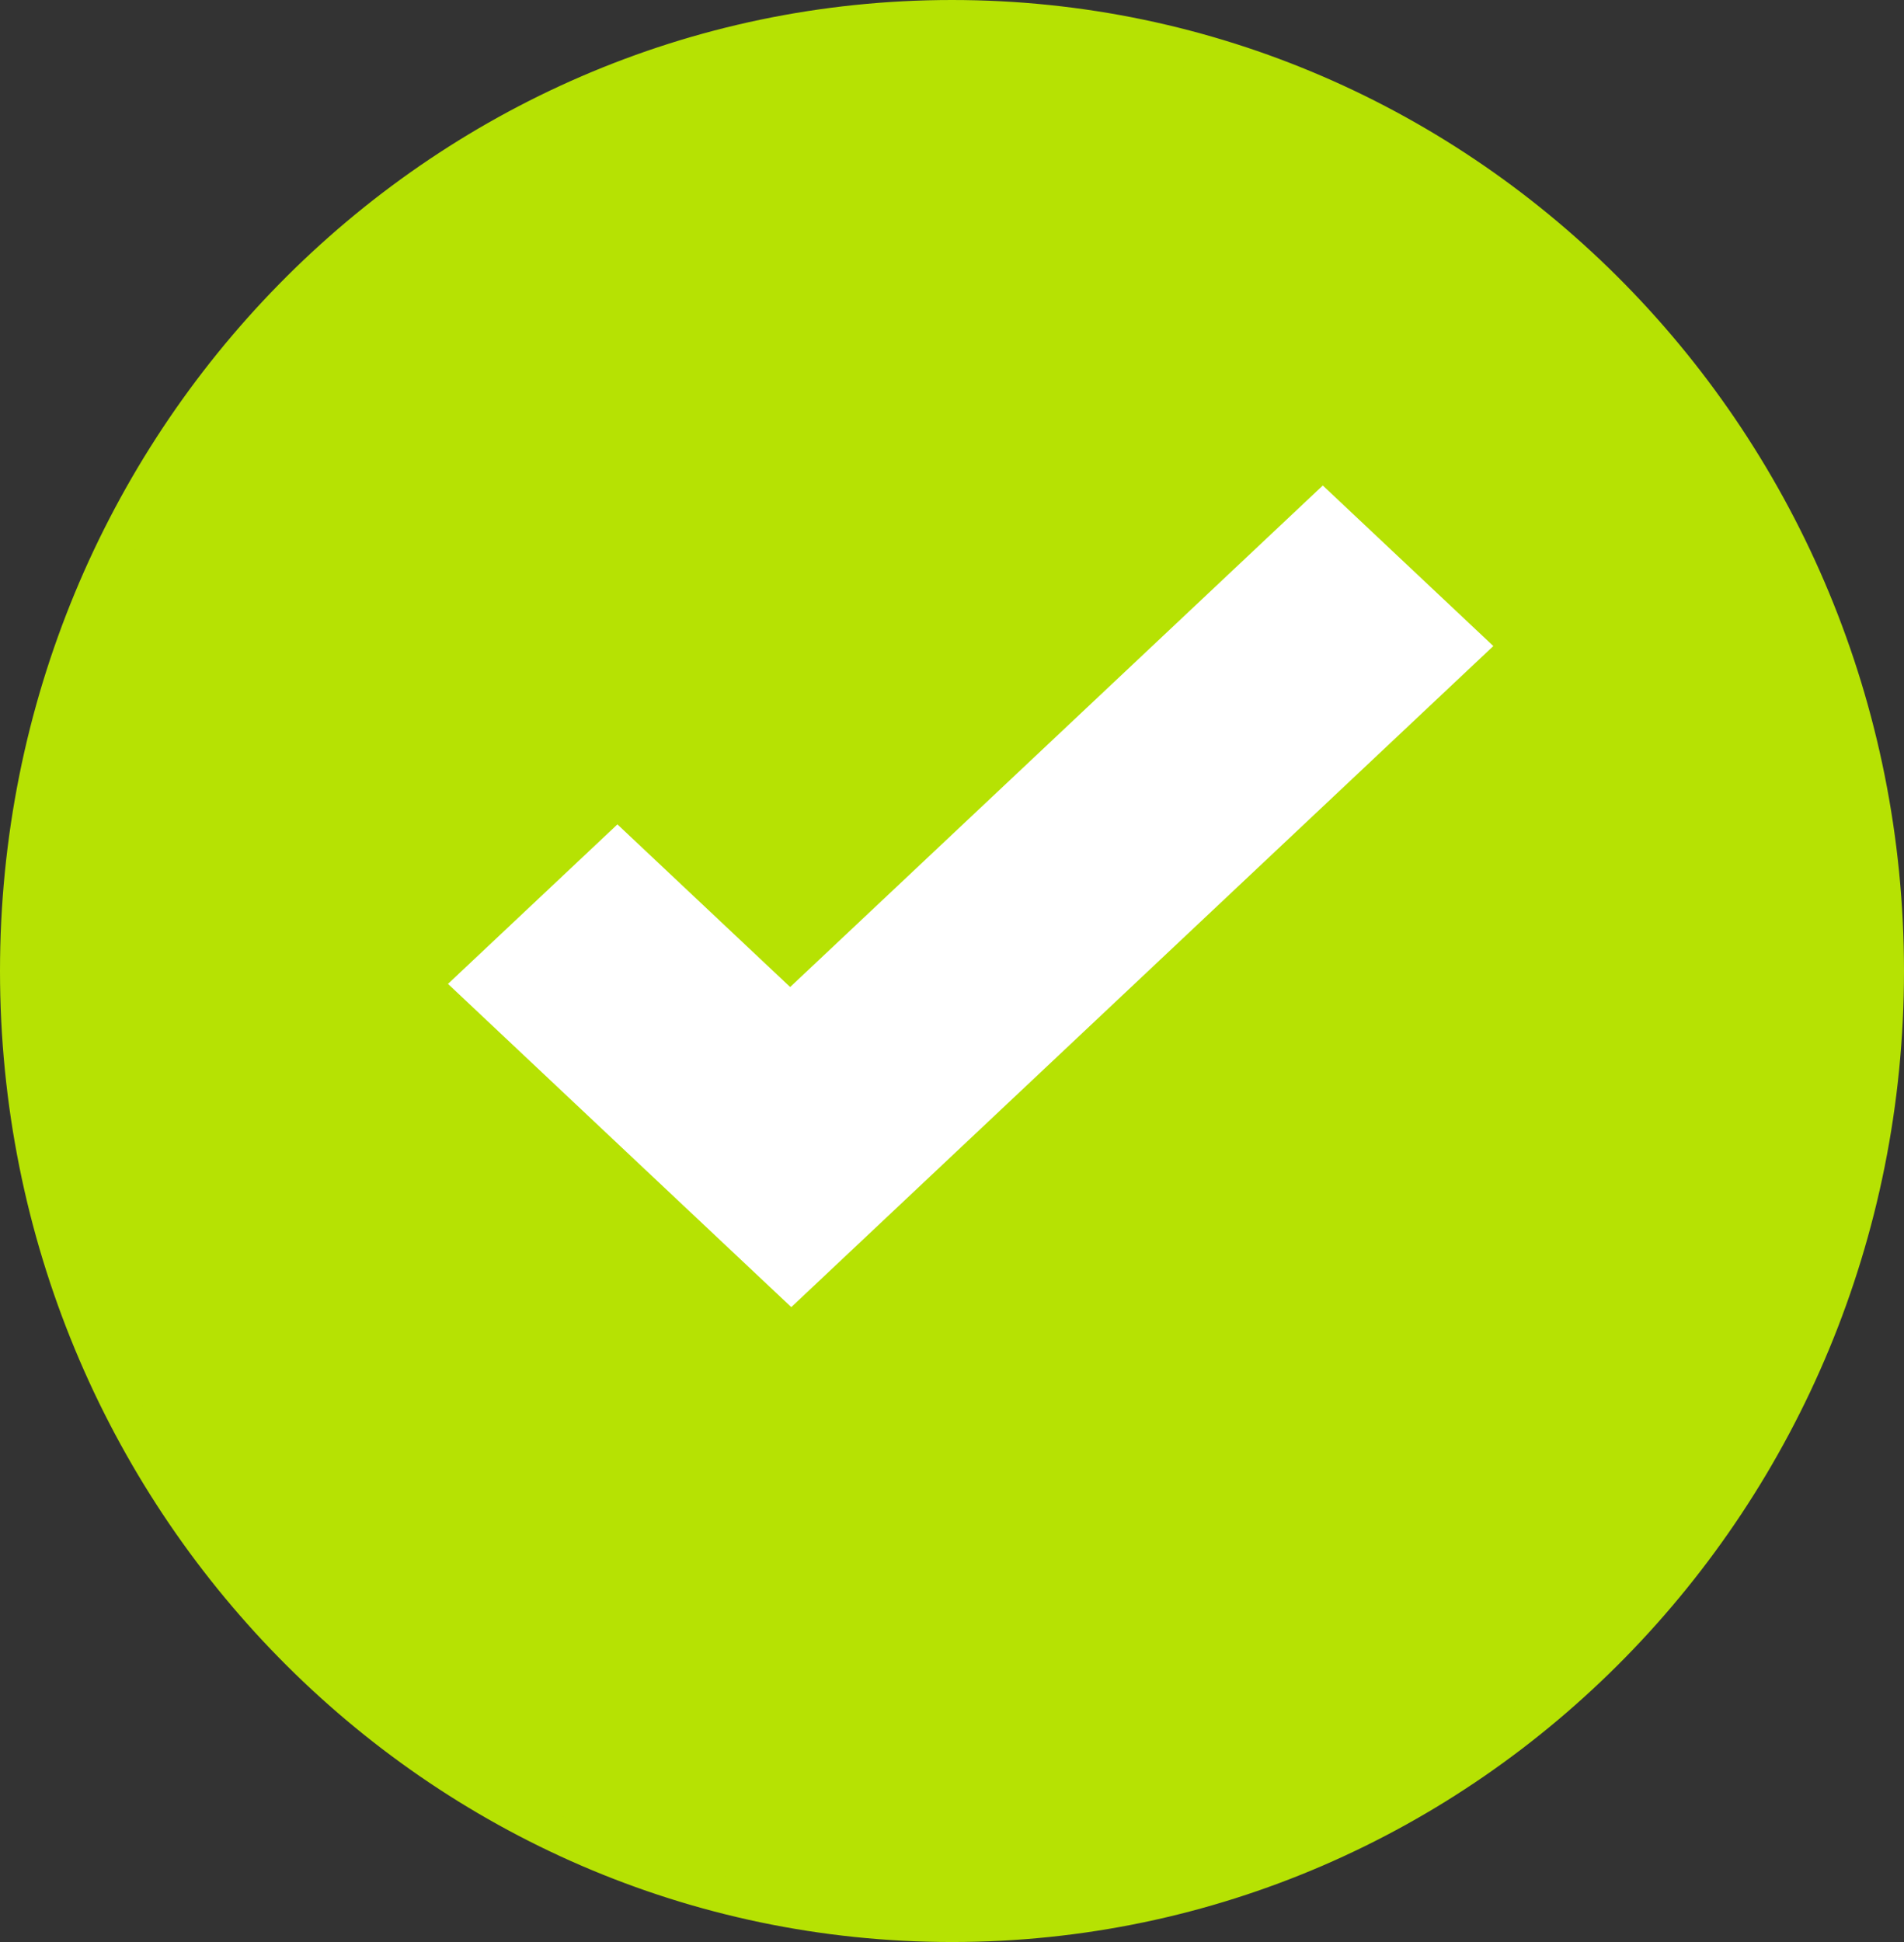 <svg width="51" height="52" viewBox="0 0 51 52" fill="none" xmlns="http://www.w3.org/2000/svg">
<rect x="0" y="0" width="51" height="52" fill="#333333" stroke="none"/>
<path d="M50.5 26C50.5 40.093 39.298 51.5 25.5 51.5C11.702 51.5 0.5 40.093 0.5 26C0.5 11.908 11.702 0.5 25.5 0.5C39.298 0.5 50.5 11.908 50.5 26Z" fill="#B6E203" stroke="#B6E203"/>
<path d="M35.432 13L21.165 26.429L16.538 22.074L12 26.345L16.627 30.701L21.195 35L25.733 30.728L40 17.299L35.432 13Z" fill="white"/>
</svg>
